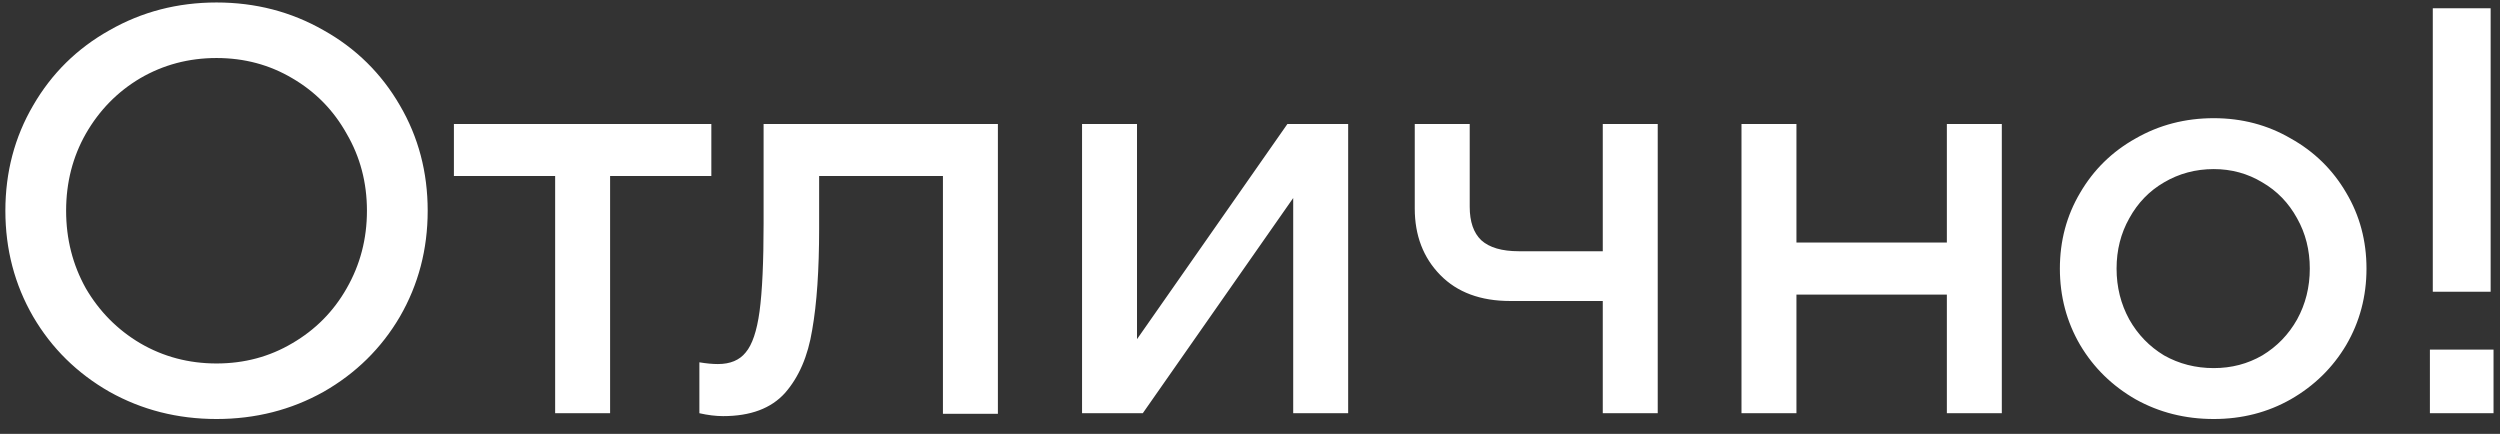 <svg width="121" height="21" viewBox="0 0 121 21" fill="none" xmlns="http://www.w3.org/2000/svg">
<rect x="0" y="0" width="121" height="21" fill="#333333" stroke="none"/>
<path d="M10.48 20.28C8.595 20.28 6.868 19.841 5.3 18.964C3.732 18.068 2.5 16.855 1.604 15.324C0.708 13.775 0.26 12.067 0.26 10.2C0.26 8.333 0.708 6.635 1.604 5.104C2.5 3.555 3.732 2.341 5.3 1.464C6.868 0.568 8.595 0.12 10.48 0.12C12.365 0.12 14.092 0.568 15.66 1.464C17.228 2.341 18.46 3.555 19.356 5.104C20.252 6.635 20.7 8.333 20.7 10.2C20.7 12.067 20.252 13.775 19.356 15.324C18.46 16.855 17.228 18.068 15.66 18.964C14.092 19.841 12.365 20.28 10.48 20.28ZM10.48 17.592C11.824 17.592 13.047 17.265 14.148 16.612C15.268 15.959 16.145 15.072 16.78 13.952C17.433 12.813 17.76 11.563 17.76 10.2C17.76 8.837 17.433 7.596 16.78 6.476C16.145 5.337 15.268 4.441 14.148 3.788C13.047 3.135 11.824 2.808 10.48 2.808C9.136 2.808 7.904 3.135 6.784 3.788C5.683 4.441 4.805 5.337 4.152 6.476C3.517 7.596 3.2 8.837 3.2 10.2C3.2 11.563 3.517 12.813 4.152 13.952C4.805 15.072 5.683 15.959 6.784 16.612C7.904 17.265 9.136 17.592 10.48 17.592ZM34.429 8.52H29.529V20H26.869V8.52H21.969V6H34.429V8.52ZM48.298 20.028H45.638V8.52H39.646V11.068C39.646 13.065 39.534 14.699 39.31 15.968C39.105 17.237 38.666 18.255 37.994 19.02C37.322 19.767 36.324 20.14 34.998 20.14C34.644 20.14 34.261 20.093 33.85 20V17.536C34.186 17.592 34.485 17.62 34.746 17.62C35.343 17.62 35.791 17.433 36.09 17.06C36.407 16.687 36.632 16.024 36.762 15.072C36.893 14.101 36.958 12.683 36.958 10.816V6H48.298V20.028ZM52.371 6H55.031V16.416L62.311 6H65.251V20H62.591V9.584L55.311 20H52.371V6ZM80.234 6V20H77.574V14.568H73.094C71.657 14.568 70.527 14.148 69.706 13.308C68.885 12.468 68.474 11.395 68.474 10.088V6H71.134V10.004C71.134 10.732 71.321 11.273 71.694 11.628C72.086 11.983 72.693 12.16 73.514 12.16H77.574V6H80.234ZM96.888 6V20H94.228V14.26H86.948V20H84.288V6H86.948V11.74H94.228V6H96.888ZM107.146 20.28C105.765 20.28 104.505 19.963 103.366 19.328C102.228 18.675 101.332 17.797 100.678 16.696C100.025 15.576 99.698 14.344 99.698 13C99.698 11.656 100.025 10.433 100.678 9.332C101.332 8.212 102.228 7.335 103.366 6.7C104.505 6.047 105.765 5.72 107.146 5.72C108.509 5.72 109.75 6.047 110.87 6.7C112.009 7.335 112.905 8.212 113.558 9.332C114.212 10.433 114.538 11.656 114.538 13C114.538 14.344 114.212 15.576 113.558 16.696C112.905 17.797 112.009 18.675 110.87 19.328C109.75 19.963 108.509 20.28 107.146 20.28ZM107.146 17.816C108.005 17.816 108.789 17.611 109.498 17.2C110.208 16.771 110.768 16.192 111.178 15.464C111.589 14.717 111.794 13.896 111.794 13C111.794 12.104 111.589 11.292 111.178 10.564C110.768 9.817 110.208 9.239 109.498 8.828C108.789 8.399 108.005 8.184 107.146 8.184C106.269 8.184 105.466 8.399 104.738 8.828C104.029 9.239 103.469 9.817 103.058 10.564C102.648 11.292 102.442 12.104 102.442 13C102.442 13.896 102.648 14.717 103.058 15.464C103.469 16.192 104.029 16.771 104.738 17.2C105.466 17.611 106.269 17.816 107.146 17.816ZM120.547 0.4V14.12H117.747V0.4H120.547ZM120.687 16.92V20H117.607V16.92H120.687Z" fill="white"/>
</svg>
